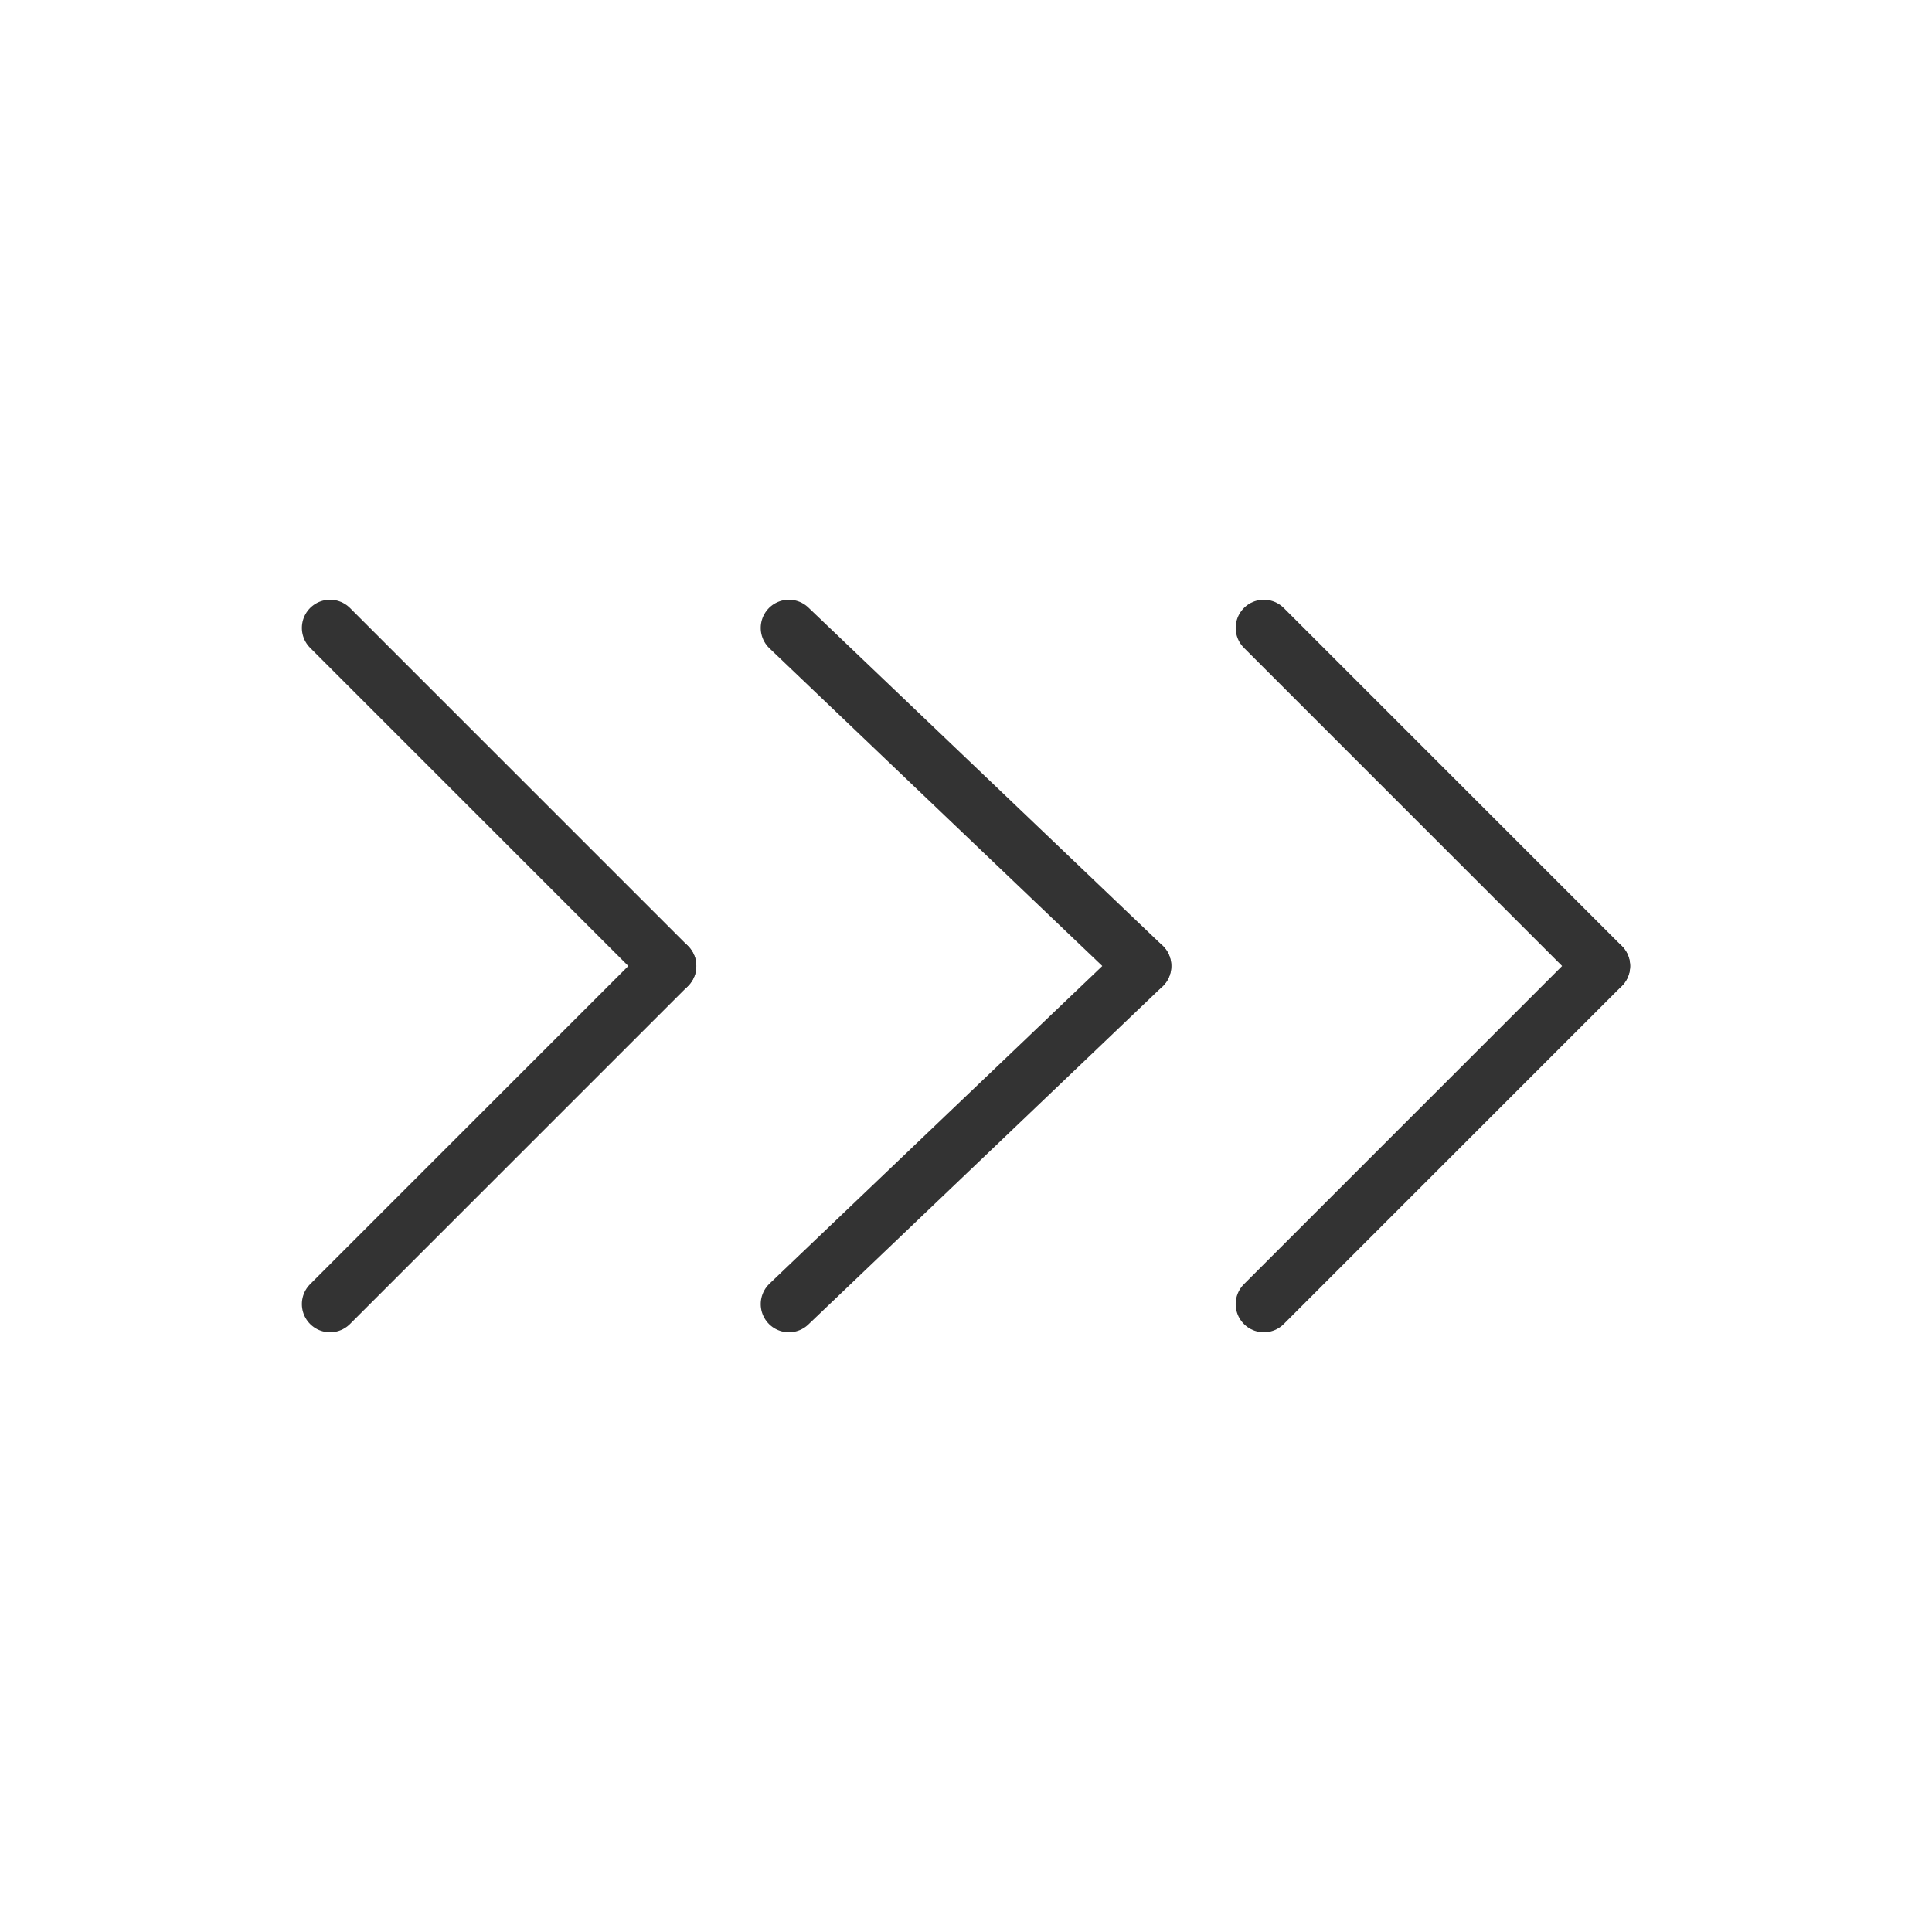 <?xml version="1.0" encoding="utf-8"?>
<!-- Generator: Adobe Illustrator 19.2.1, SVG Export Plug-In . SVG Version: 6.00 Build 0)  -->
<svg version="1.1" id="history_x5F_new.fw-Page_x25_201"
	 xmlns="http://www.w3.org/2000/svg" xmlns:xlink="http://www.w3.org/1999/xlink" x="0px" y="0px" viewBox="0 0 24 24"
	 style="enable-background:new 0 0 24 24;" xml:space="preserve">
<style type="text/css">
	.st0{fill:none;stroke:#333333;stroke-miterlimit:10;}
	.st1{fill:none;stroke:#333333;stroke-width:0.7;stroke-linecap:round;stroke-linejoin:round;stroke-miterlimit:10;}
</style>
<g>
	<path class="st0" d="M12,12L12,12L12,12L12,12z"/>
	<path class="st0" d="M12,12L12,12L12,12L12,12z"/>
	<g>
		<line class="st1" x1="19.9" y1="12" x2="15.7" y2="7.8"/>
		<line class="st1" x1="19.9" y1="12" x2="15.7" y2="16.2"/>
	</g>
	<g>
		<line class="st1" x1="14.2" y1="12" x2="9.8" y2="7.8"/>
		<line class="st1" x1="14.2" y1="12" x2="9.8" y2="16.2"/>
	</g>
	<g>
		<line class="st1" x1="8.3" y1="12" x2="4.1" y2="7.8"/>
		<line class="st1" x1="8.3" y1="12" x2="4.1" y2="16.2"/>
	</g>
</g>
</svg>
